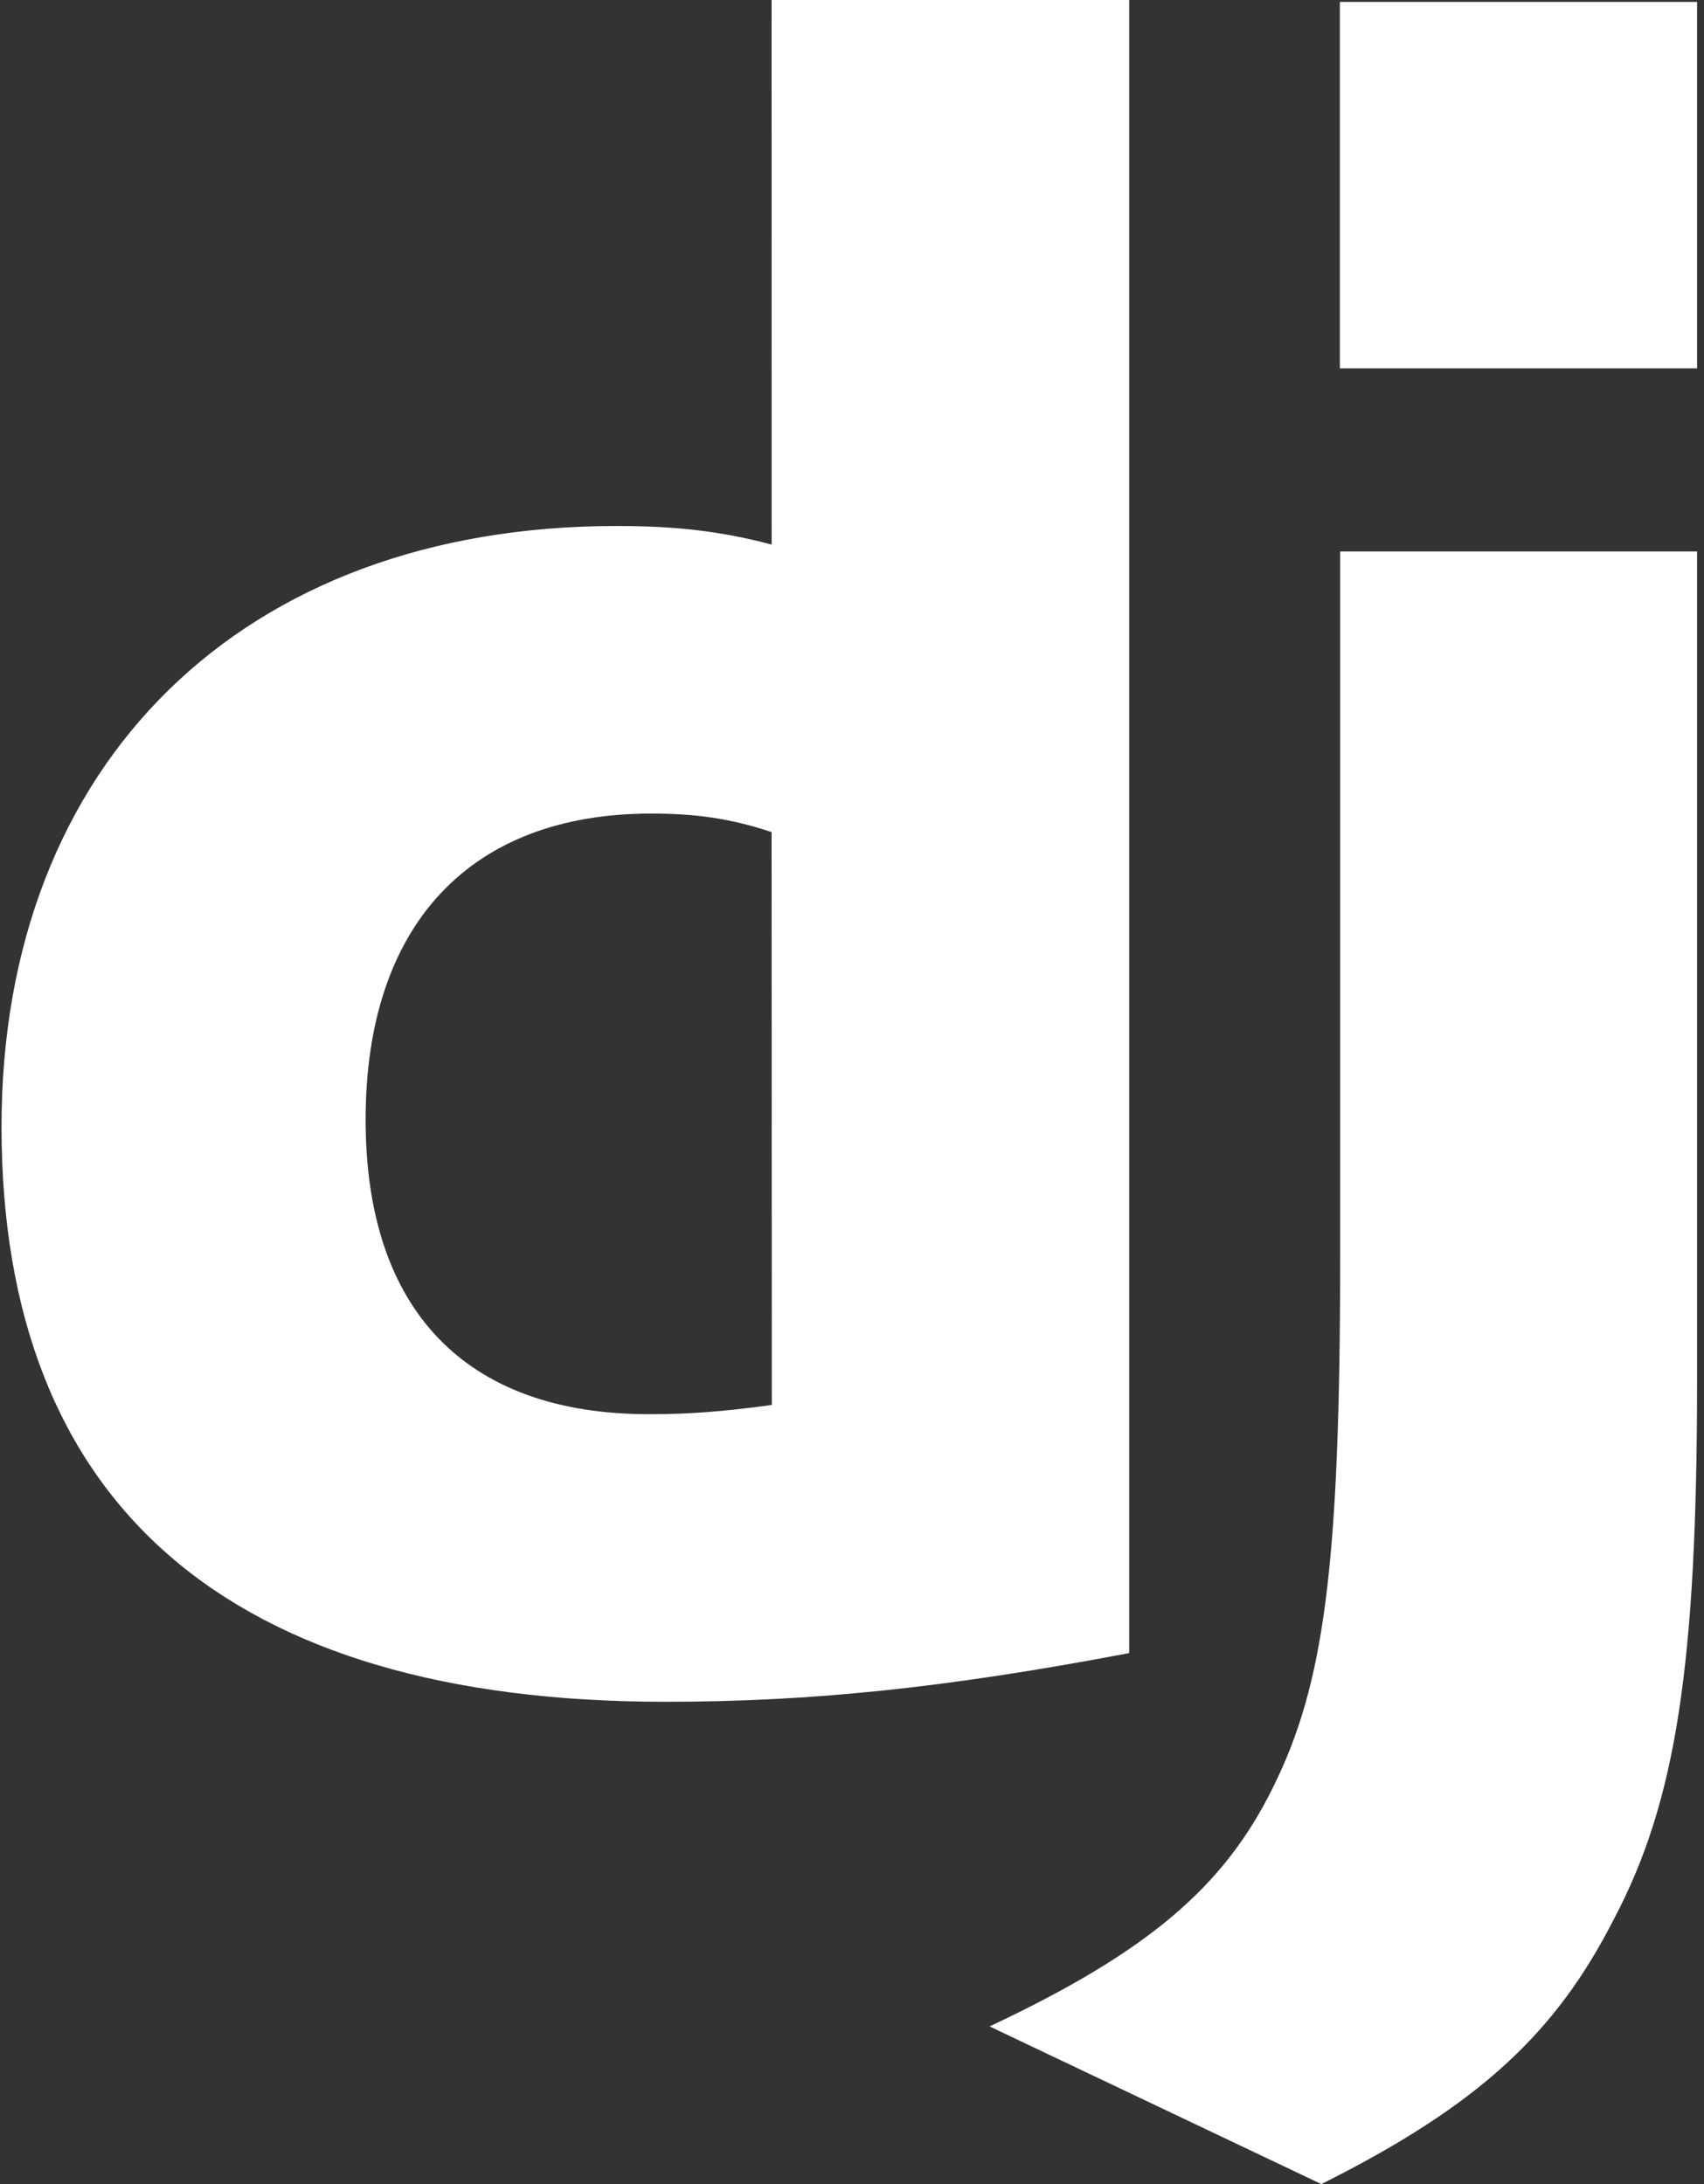 <svg width="78" height="100" viewBox="0 0 78 100" fill="none" xmlns="http://www.w3.org/2000/svg">
<rect x="0" y="0" width="78" height="100" fill="#333333" stroke="none"/>
<path d="M35.319 0H51.688V75.688C43.3 77.281 37.156 77.917 30.438 77.917C10.475 77.917 0.07 68.892 0.07 51.584C0.07 34.913 11.114 24.084 28.208 24.084C30.864 24.084 32.895 24.295 35.322 24.933L35.319 0ZM35.319 38.098C33.408 37.462 31.816 37.25 29.798 37.25C21.517 37.25 16.736 42.347 16.736 51.266C16.736 59.973 21.302 64.75 29.705 64.75C31.509 64.75 32.995 64.644 35.33 64.328L35.319 38.098ZM77.683 25.25V63.156C77.683 76.219 76.727 82.481 73.861 87.895C71.205 93.098 67.702 96.389 60.483 100L45.298 92.781C52.517 89.384 56.022 86.412 58.267 81.844C60.603 77.156 61.345 71.756 61.345 57.531V25.25H77.683ZM61.331 0.087H77.683V16.864H61.331V0.087Z" fill="white"/>
</svg>
